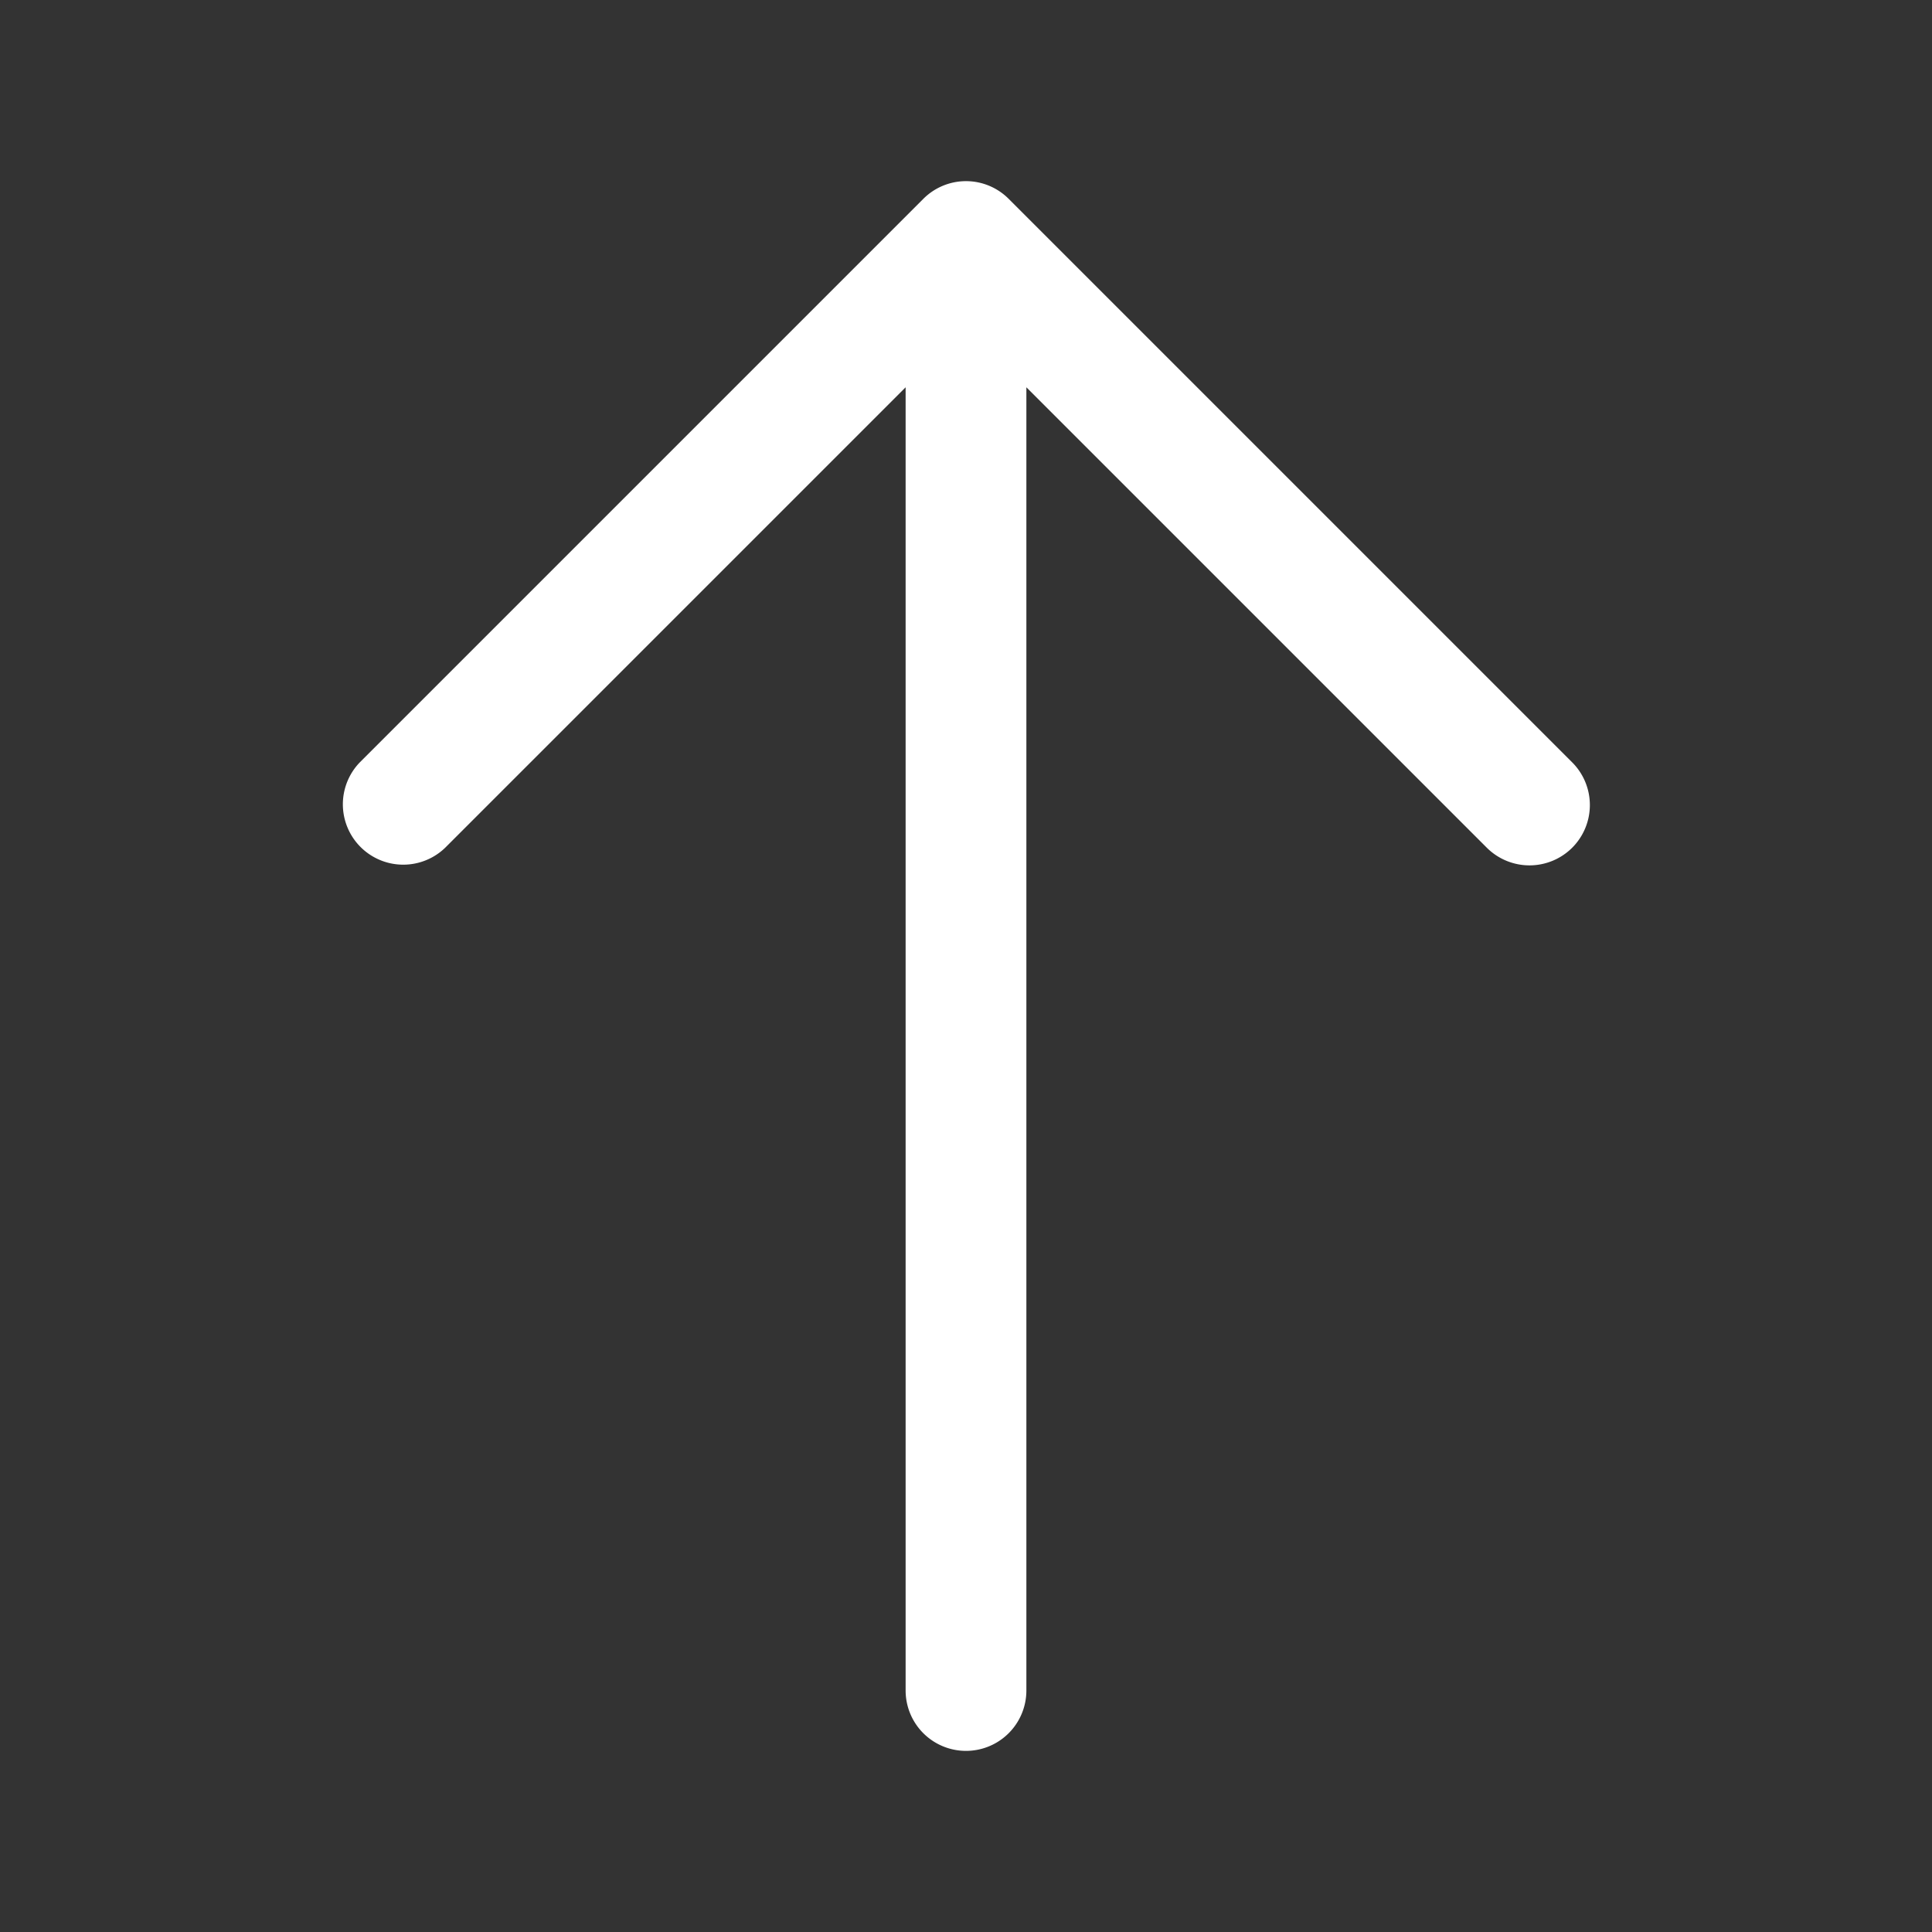<svg width="24px" height="24px" viewBox="0 0 24 24" id="magicoon-Regular" xmlns="http://www.w3.org/2000/svg"><rect x="0" y="0" width="24" height="24" fill="#333333" stroke="none"/><defs><style>.cls-1{fill:#fff;}</style></defs><title>arrow-up</title><g id="arrow-up-Regular"><path id="arrow-up-Regular-2" data-name="arrow-up-Regular" class="cls-1" d="M19.53,10.531a.751.751,0,0,1-1.06,0l-5.72-5.72V21a.75.75,0,0,1-1.5,0V4.811l-5.72,5.72A.75.75,0,0,1,4.47,9.47l7-7a.749.749,0,0,1,1.06,0l7,7A.75.75,0,0,1,19.53,10.531Z"/></g></svg>